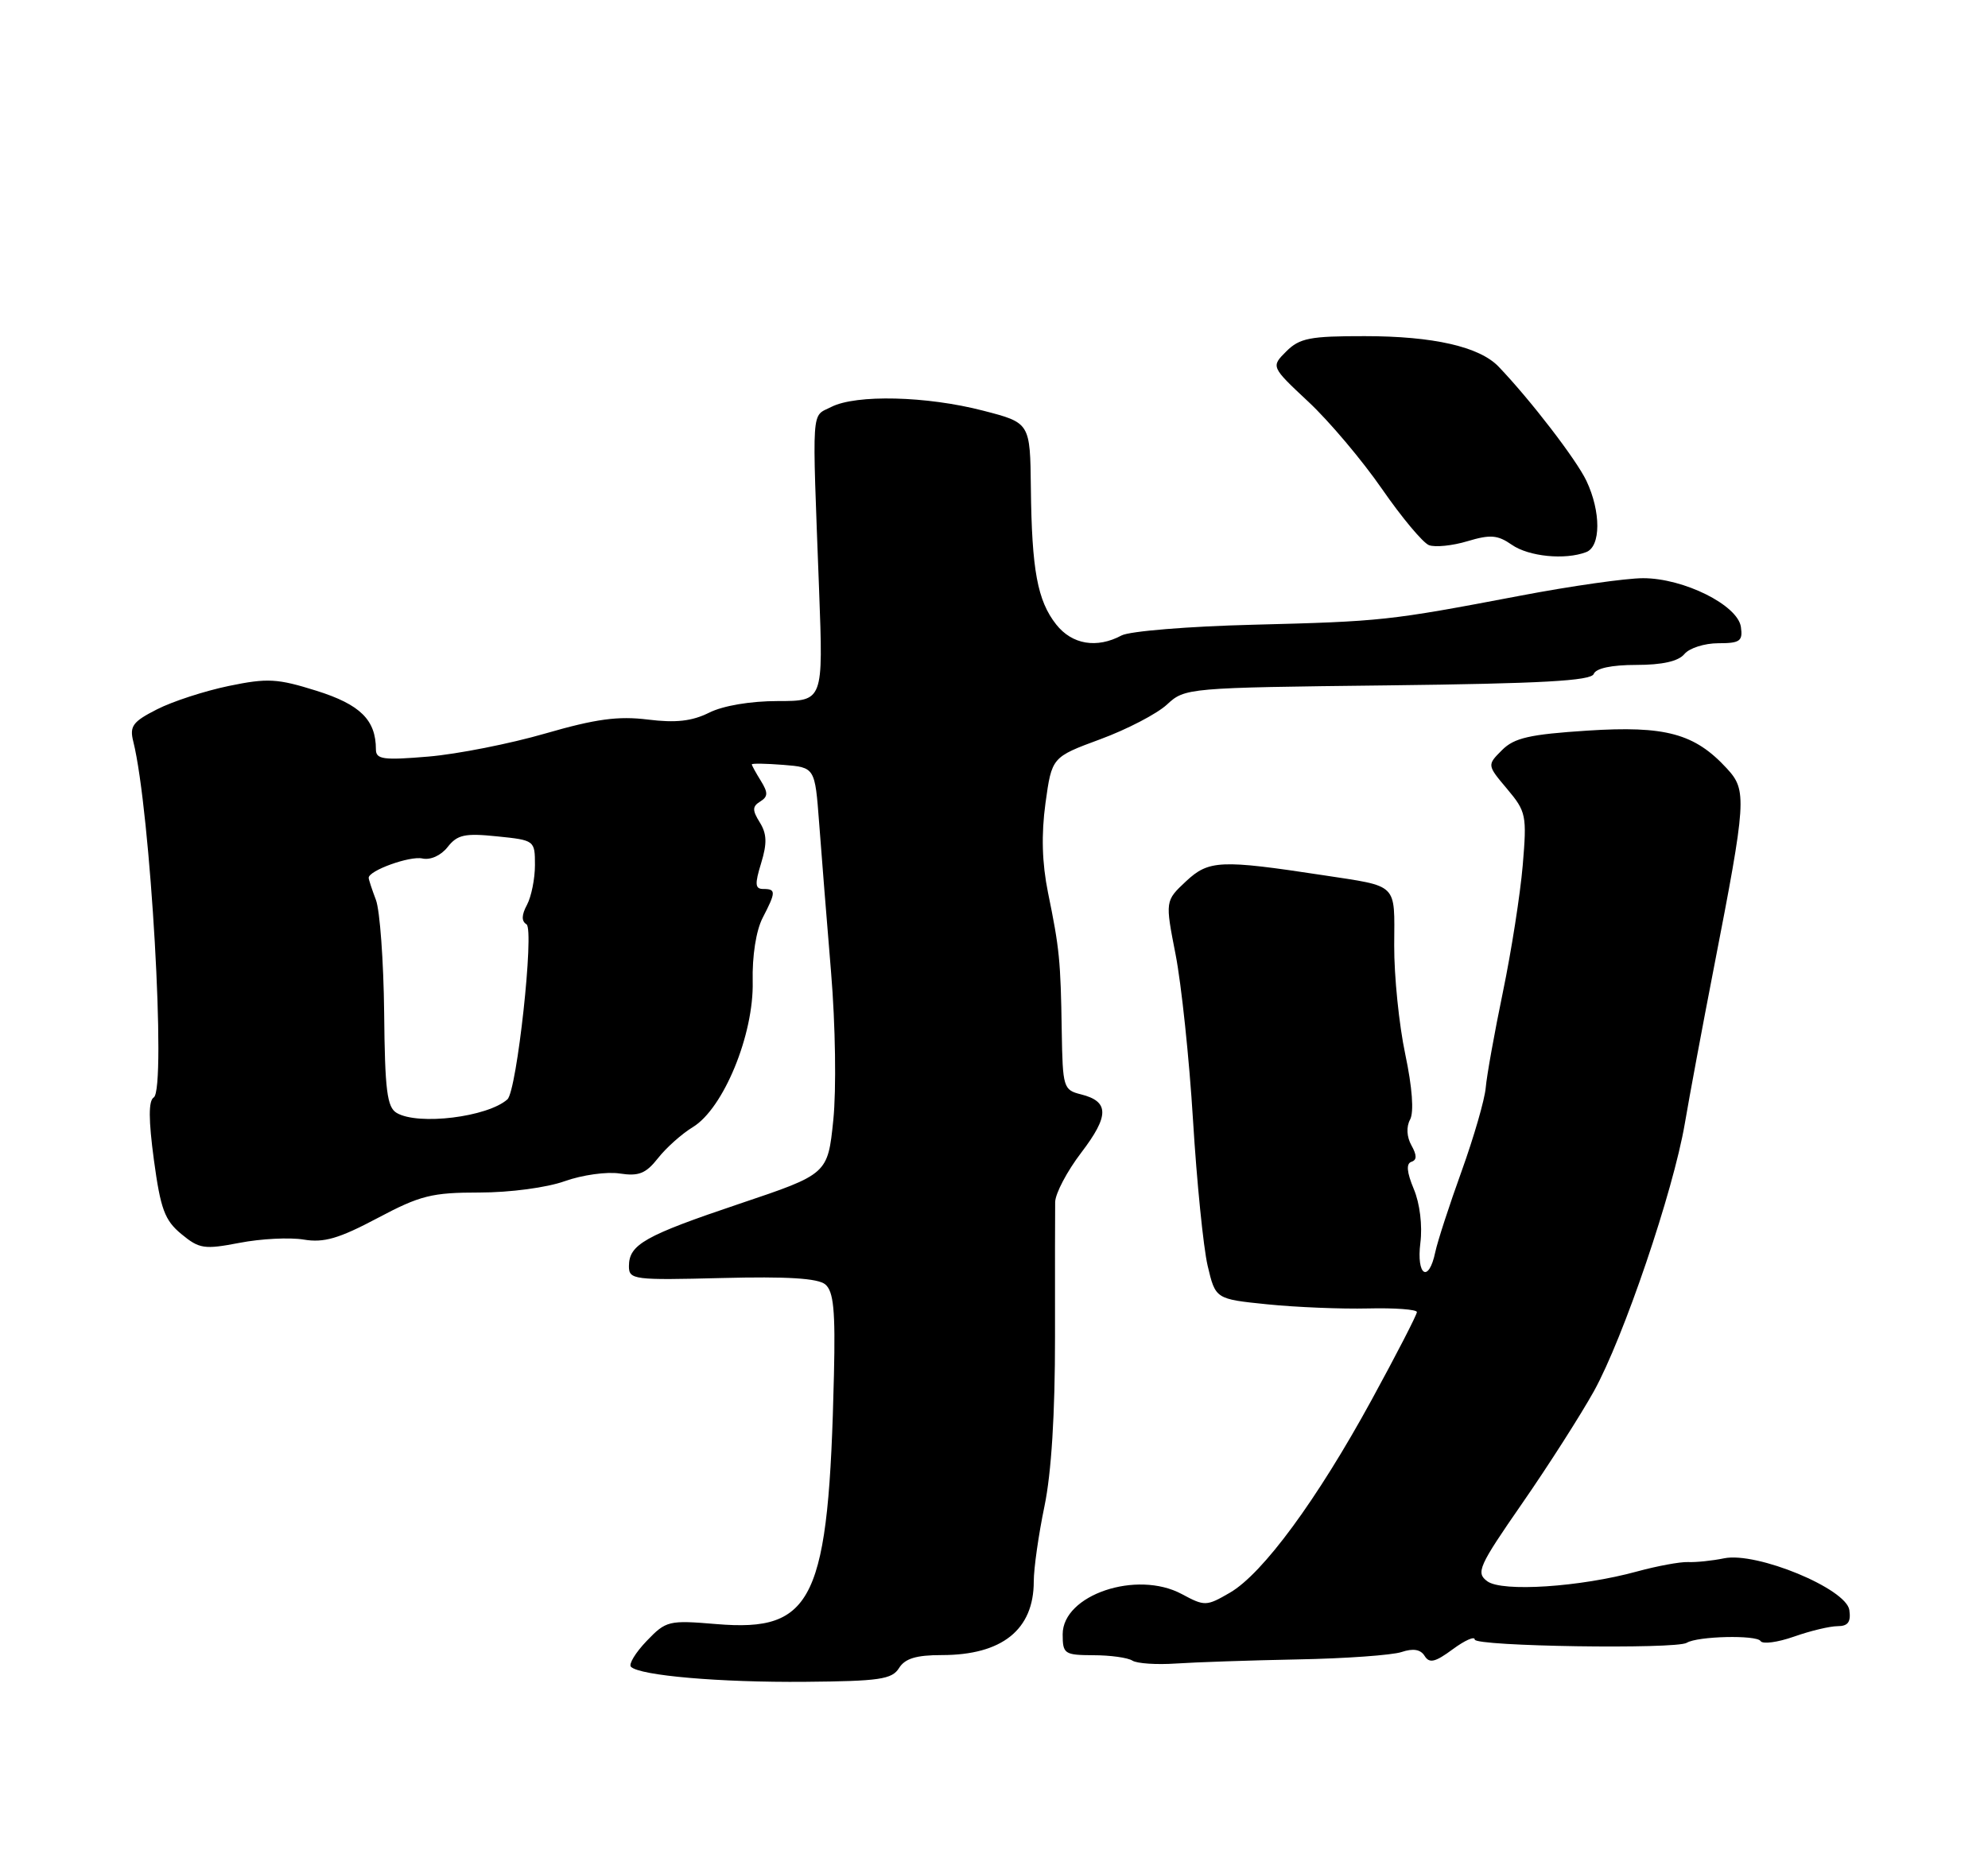 <?xml version="1.0" encoding="UTF-8" standalone="no"?>
<!DOCTYPE svg PUBLIC "-//W3C//DTD SVG 1.1//EN" "http://www.w3.org/Graphics/SVG/1.1/DTD/svg11.dtd" >
<svg xmlns="http://www.w3.org/2000/svg" xmlns:xlink="http://www.w3.org/1999/xlink" version="1.1" viewBox="0 0 275 256">
 <g >
 <path fill="currentColor"
d=" M 124.36 230.80 C 125.19 229.47 126.74 229.00 130.29 229.00 C 138.61 229.00 143.00 225.49 143.00 218.82 C 143.00 216.99 143.67 212.31 144.48 208.41 C 145.44 203.80 145.95 195.61 145.94 184.91 C 145.93 175.89 145.94 167.52 145.96 166.33 C 145.98 165.13 147.61 162.05 149.57 159.48 C 153.46 154.38 153.45 152.40 149.54 151.42 C 147.09 150.81 147.00 150.48 146.87 142.64 C 146.72 132.89 146.56 131.26 144.97 123.50 C 144.14 119.40 144.03 115.48 144.62 111.13 C 145.50 104.76 145.50 104.76 152.21 102.28 C 155.90 100.92 160.05 98.76 161.43 97.48 C 163.91 95.18 164.24 95.15 191.96 94.83 C 213.23 94.58 220.09 94.20 220.46 93.25 C 220.76 92.46 222.94 92.00 226.35 92.00 C 229.93 92.00 232.17 91.50 233.00 90.50 C 233.68 89.67 235.80 89.00 237.69 89.00 C 240.69 89.00 241.10 88.71 240.82 86.75 C 240.39 83.73 232.92 80.00 227.29 80.00 C 224.94 80.00 217.27 81.09 210.26 82.43 C 192.06 85.89 191.22 85.98 173.33 86.44 C 164.44 86.66 156.26 87.33 155.15 87.92 C 151.72 89.76 148.29 89.18 146.10 86.40 C 143.51 83.11 142.73 78.90 142.60 67.55 C 142.50 58.50 142.50 58.50 136.00 56.82 C 128.18 54.79 118.43 54.56 115.00 56.30 C 112.19 57.74 112.33 55.67 113.31 81.75 C 113.88 97.00 113.88 97.00 107.59 97.00 C 103.82 97.00 100.02 97.64 98.09 98.61 C 95.71 99.79 93.49 100.04 89.62 99.56 C 85.52 99.05 82.41 99.47 75.46 101.48 C 70.57 102.90 63.28 104.34 59.28 104.68 C 53.02 105.21 52.00 105.07 52.00 103.69 C 52.00 99.62 49.84 97.48 43.79 95.58 C 38.37 93.88 37.01 93.80 31.65 94.91 C 28.33 95.60 23.85 97.05 21.71 98.15 C 18.36 99.85 17.90 100.48 18.44 102.61 C 20.82 112.12 23.04 150.73 21.27 151.84 C 20.53 152.30 20.54 154.91 21.29 160.50 C 22.21 167.29 22.78 168.84 25.08 170.74 C 27.57 172.80 28.25 172.90 33.15 171.96 C 36.09 171.39 40.08 171.19 42.01 171.51 C 44.80 171.98 46.88 171.37 52.20 168.55 C 58.13 165.40 59.73 165.00 66.32 165.00 C 70.54 165.00 75.64 164.32 78.12 163.43 C 80.53 162.57 83.95 162.09 85.73 162.37 C 88.36 162.77 89.34 162.38 91.02 160.25 C 92.15 158.81 94.32 156.87 95.84 155.95 C 100.08 153.37 104.29 143.14 104.12 135.80 C 104.04 132.27 104.59 128.76 105.49 127.01 C 107.35 123.42 107.36 123.00 105.59 123.00 C 104.44 123.00 104.39 122.35 105.29 119.42 C 106.13 116.68 106.08 115.36 105.10 113.79 C 104.05 112.10 104.06 111.58 105.16 110.90 C 106.25 110.22 106.26 109.68 105.25 108.04 C 104.56 106.93 104.00 105.91 104.00 105.76 C 104.00 105.61 105.96 105.64 108.36 105.83 C 112.73 106.18 112.73 106.18 113.31 113.84 C 113.62 118.05 114.37 127.35 114.96 134.50 C 115.57 141.84 115.70 150.75 115.27 154.98 C 114.50 162.45 114.50 162.45 102.31 166.55 C 89.15 170.98 87.00 172.19 87.00 175.20 C 87.00 177.06 87.65 177.14 99.85 176.83 C 108.88 176.60 113.13 176.86 114.16 177.71 C 115.31 178.68 115.57 181.29 115.36 190.21 C 114.64 221.47 112.57 225.84 99.08 224.71 C 92.50 224.16 92.14 224.24 89.44 227.06 C 87.91 228.66 86.93 230.27 87.28 230.62 C 88.51 231.84 99.58 232.80 111.37 232.70 C 121.64 232.61 123.39 232.36 124.36 230.80 Z  M 179.50 229.60 C 186.10 229.48 192.57 229.01 193.87 228.58 C 195.49 228.04 196.51 228.21 197.07 229.12 C 197.73 230.18 198.53 229.99 200.95 228.20 C 202.63 226.96 204.00 226.35 204.00 226.85 C 204.00 227.80 231.84 228.22 233.33 227.30 C 234.81 226.38 243.00 226.19 243.54 227.06 C 243.82 227.52 245.90 227.24 248.15 226.45 C 250.41 225.65 253.13 225.00 254.20 225.00 C 255.63 225.00 256.06 224.42 255.82 222.77 C 255.39 219.81 243.02 214.69 238.50 215.61 C 236.85 215.95 234.60 216.18 233.50 216.13 C 232.40 216.09 229.25 216.67 226.50 217.42 C 218.61 219.59 207.79 220.30 205.74 218.79 C 204.13 217.61 204.53 216.72 210.57 208.00 C 214.19 202.78 218.64 195.80 220.48 192.50 C 224.57 185.12 231.46 164.84 233.06 155.46 C 233.71 151.63 235.51 141.97 237.06 134.00 C 241.60 110.65 241.68 109.37 238.88 106.33 C 234.43 101.49 230.39 100.39 219.58 101.09 C 211.59 101.61 209.46 102.09 207.77 103.79 C 205.70 105.86 205.70 105.86 208.48 109.16 C 211.12 112.30 211.22 112.81 210.64 119.72 C 210.30 123.72 209.07 131.60 207.90 137.24 C 206.73 142.88 205.66 148.85 205.52 150.50 C 205.38 152.15 203.88 157.32 202.20 162.00 C 200.51 166.68 198.86 171.74 198.54 173.25 C 197.63 177.59 195.91 176.52 196.48 171.96 C 196.78 169.58 196.41 166.51 195.57 164.52 C 194.60 162.19 194.49 161.00 195.24 160.75 C 196.01 160.50 196.01 159.85 195.24 158.47 C 194.59 157.30 194.51 155.91 195.06 154.90 C 195.61 153.86 195.36 150.47 194.39 145.87 C 193.53 141.82 192.84 135.04 192.86 130.80 C 192.90 122.09 193.52 122.70 183.00 121.09 C 168.81 118.93 167.21 119.00 164.06 121.94 C 161.17 124.65 161.17 124.65 162.62 132.07 C 163.42 136.16 164.51 146.47 165.03 155.00 C 165.55 163.53 166.46 172.58 167.05 175.12 C 168.14 179.74 168.14 179.74 175.32 180.47 C 179.27 180.87 185.54 181.13 189.25 181.04 C 192.96 180.95 196.00 181.18 196.00 181.54 C 196.00 181.91 193.19 187.37 189.75 193.67 C 182.20 207.50 174.69 217.73 170.13 220.37 C 166.88 222.26 166.64 222.26 163.48 220.56 C 157.25 217.21 147.00 220.66 147.00 226.12 C 147.00 228.84 147.24 229.00 151.25 229.02 C 153.59 229.02 156.02 229.36 156.65 229.77 C 157.29 230.17 159.99 230.35 162.65 230.17 C 165.32 229.99 172.90 229.73 179.50 229.60 Z  M 219.42 76.39 C 221.46 75.61 221.47 70.80 219.45 66.53 C 218.05 63.59 211.73 55.36 207.31 50.74 C 204.67 47.97 198.26 46.51 188.78 46.51 C 181.22 46.50 179.77 46.78 177.93 48.62 C 175.81 50.74 175.81 50.74 181.00 55.60 C 183.86 58.27 188.43 63.69 191.17 67.65 C 193.90 71.60 196.83 75.10 197.67 75.43 C 198.52 75.75 200.92 75.51 203.00 74.88 C 206.17 73.93 207.18 74.02 209.12 75.37 C 211.47 77.01 216.50 77.51 219.42 76.39 Z  M 54.88 153.99 C 53.54 153.21 53.24 150.88 53.14 140.10 C 53.06 132.97 52.55 125.96 52.00 124.51 C 51.45 123.06 51.00 121.69 51.00 121.46 C 51.00 120.45 56.69 118.40 58.42 118.78 C 59.54 119.03 60.99 118.38 61.92 117.20 C 63.26 115.49 64.30 115.26 68.75 115.72 C 73.96 116.25 74.00 116.28 74.00 119.69 C 74.00 121.58 73.50 124.06 72.90 125.19 C 72.14 126.60 72.12 127.46 72.83 127.89 C 73.94 128.58 71.50 150.95 70.19 152.11 C 67.44 154.56 57.86 155.74 54.88 153.99 Z "/>
</g>
</svg>